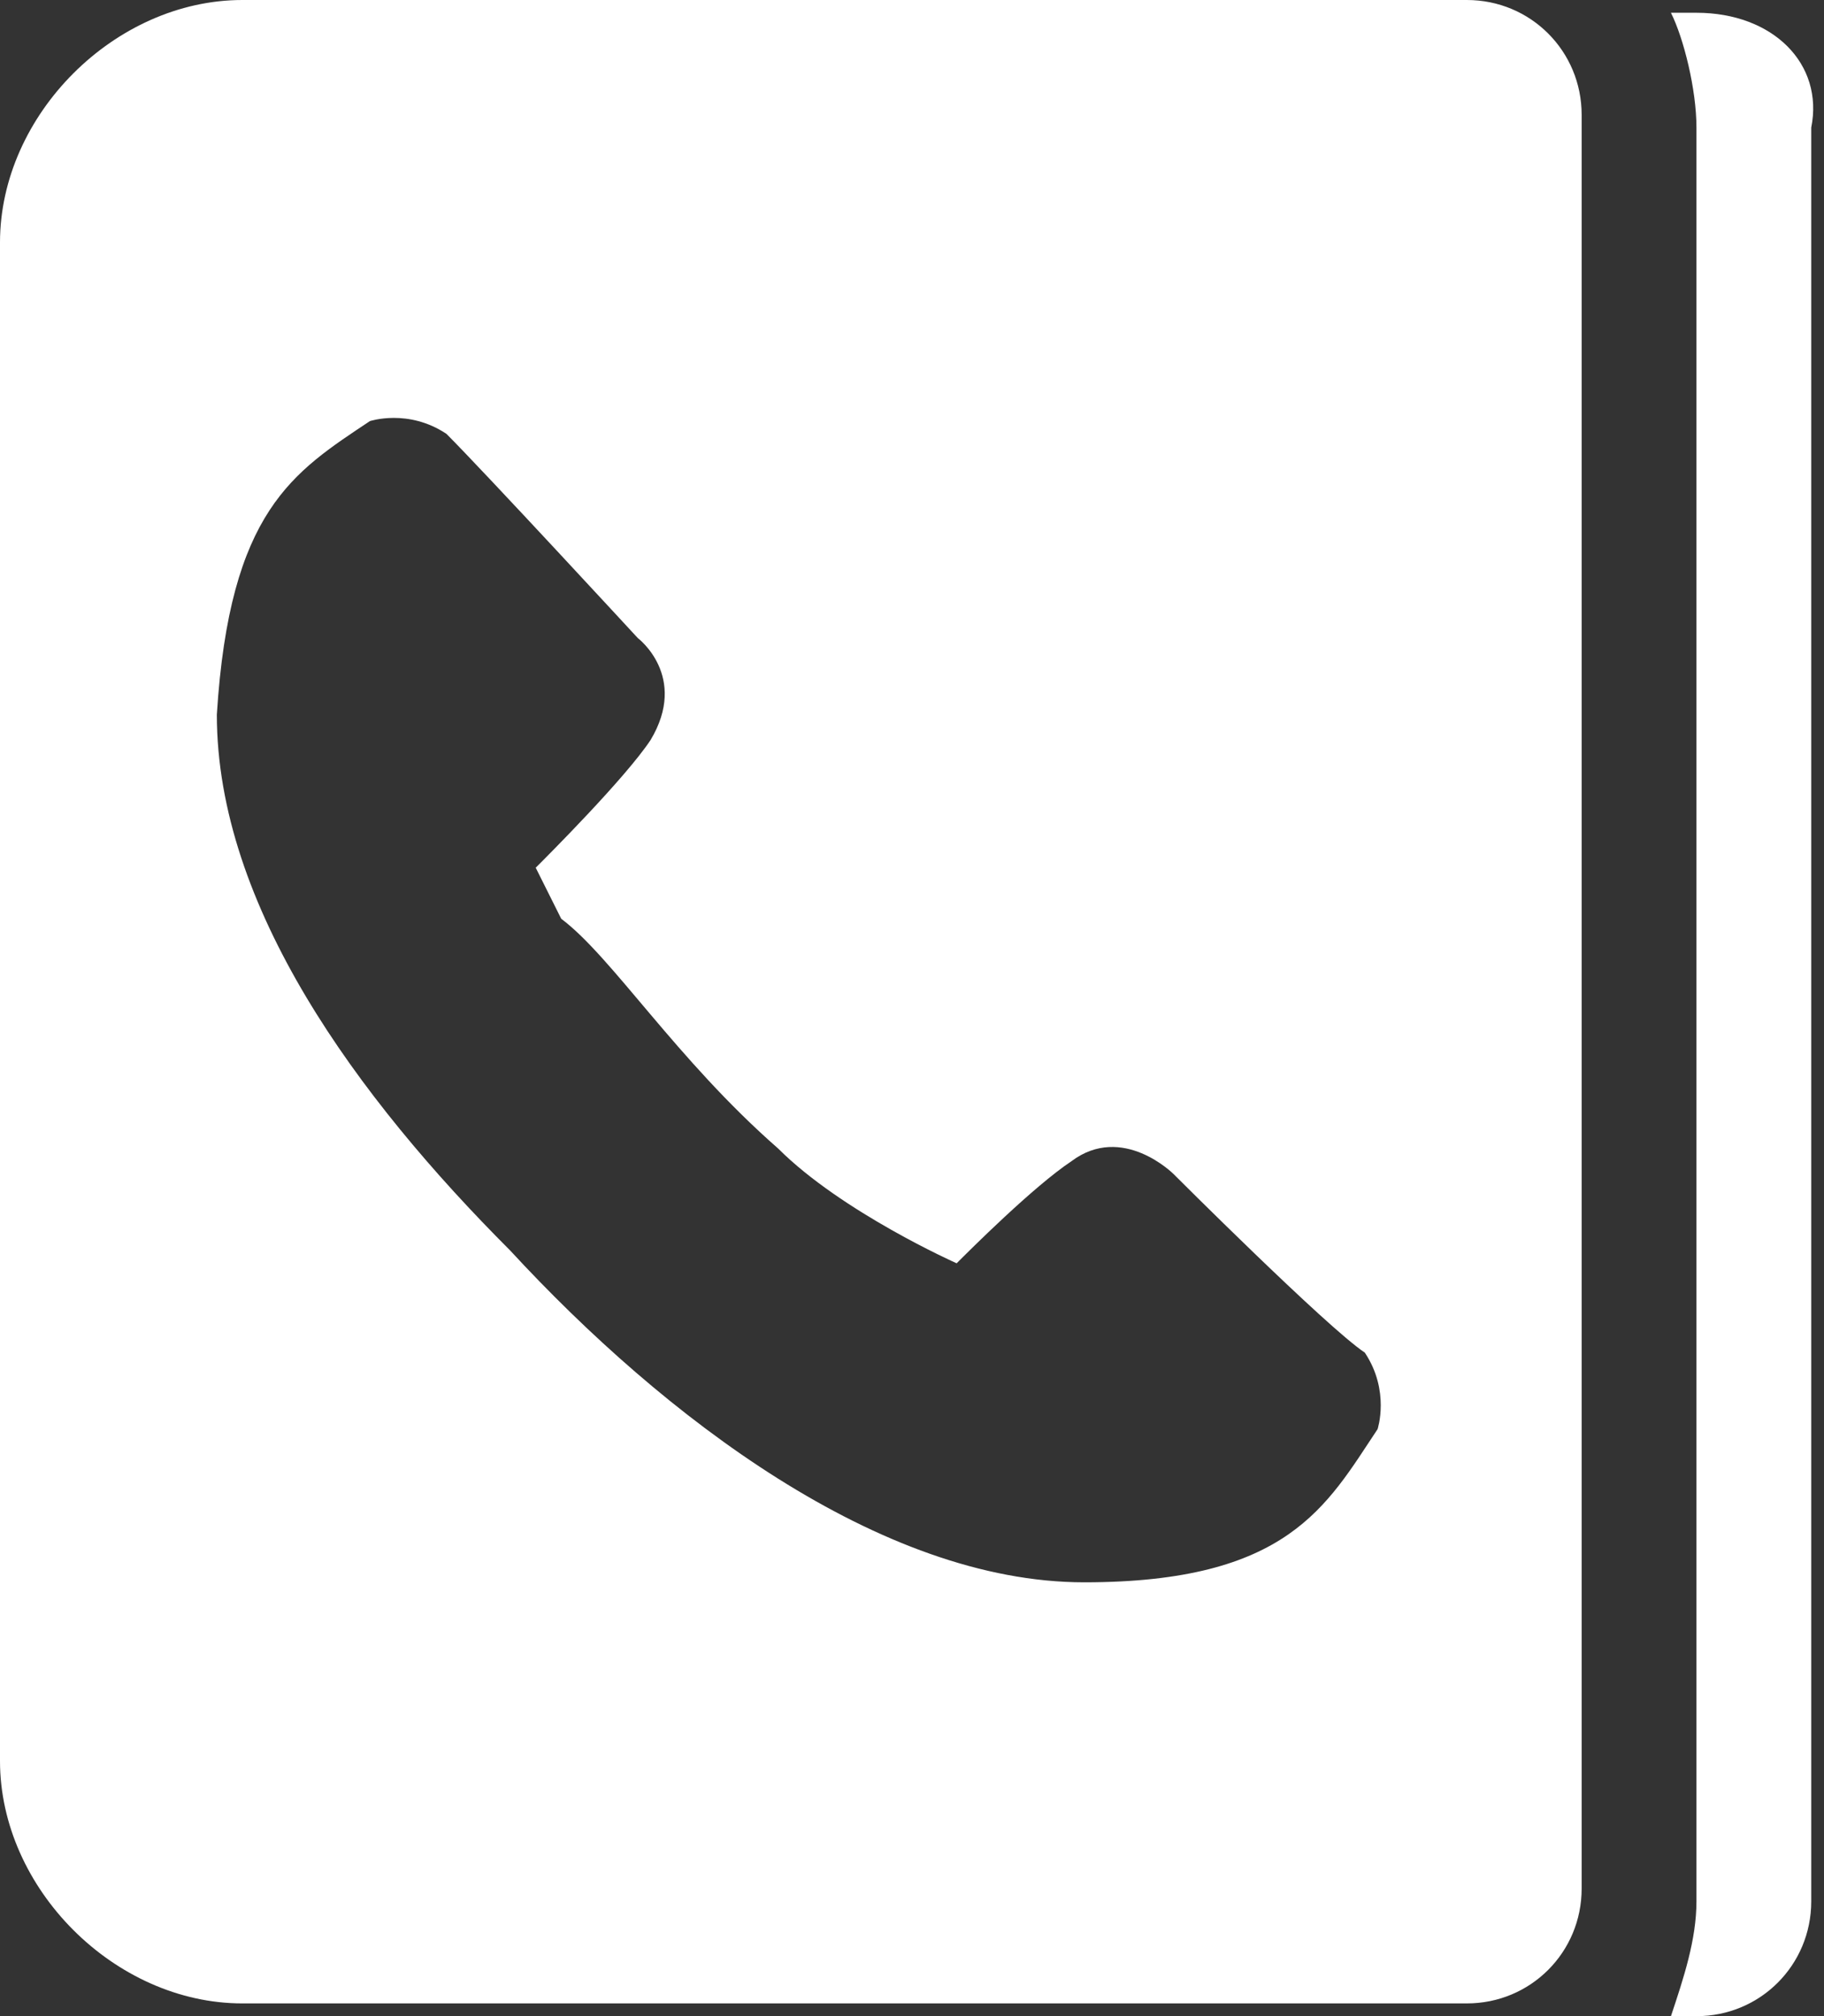 <?xml version="1.0" encoding="utf-8"?>
<!-- Generator: Adobe Illustrator 21.1.0, SVG Export Plug-In . SVG Version: 6.00 Build 0)  -->
<svg version="1.1" id="Слой_1" xmlns="http://www.w3.org/2000/svg" xmlns:xlink="http://www.w3.org/1999/xlink" x="0px" y="0px"
	 width="14.3px" height="15.8px" viewBox="0 0 14.3 15.8" style="enable-background:new 0 0 14.3 15.8;" xml:space="preserve">
<rect x="0" y="0" width="14.3" height="15.8" fill="#333333" stroke="none"/>
<style type="text/css">
	.st0{fill:#FFFFFF;}
</style>
<g>
	<path class="st0" d="M11.5,0H1.9C0.9,0,0,0.9,0,1.9v11.9c0,1,0.9,1.9,1.9,1.9h9.6c0.5,0,0.9-0.4,0.9-0.9v-0.9v-13
		C12.4,0.4,12,0,11.5,0z M10.8,11.2c-0.4,0.6-0.7,1.2-2.3,1.2c-1.6,0-3.3-1.3-4.5-2.6C2.8,8.6,1.7,7.1,1.7,5.6
		c0.1-1.6,0.6-1.9,1.2-2.3c0,0,0.3-0.1,0.6,0.1C3.8,3.7,5,5,5,5s0.4,0.3,0.1,0.8c-0.2,0.3-0.8,0.9-0.9,1l0.2,0.4
		C4.8,7.5,5.3,8.3,6.1,9c0.5,0.5,1.4,0.9,1.4,0.9c0.1-0.1,0.6-0.6,0.9-0.8c0.4-0.3,0.8,0.1,0.8,0.1s1.2,1.2,1.5,1.4
		C10.9,10.9,10.8,11.2,10.8,11.2z"/>
	<path class="st0" d="M13.3,0.1h-0.2c0.1,0.2,0.2,0.6,0.2,0.9v13.9c0,0.3-0.1,0.6-0.2,0.9h0.2c0.5,0,0.9-0.4,0.9-0.9V1.9V1
		C14.3,0.5,13.9,0.1,13.3,0.1z"/>
</g>
</svg>
